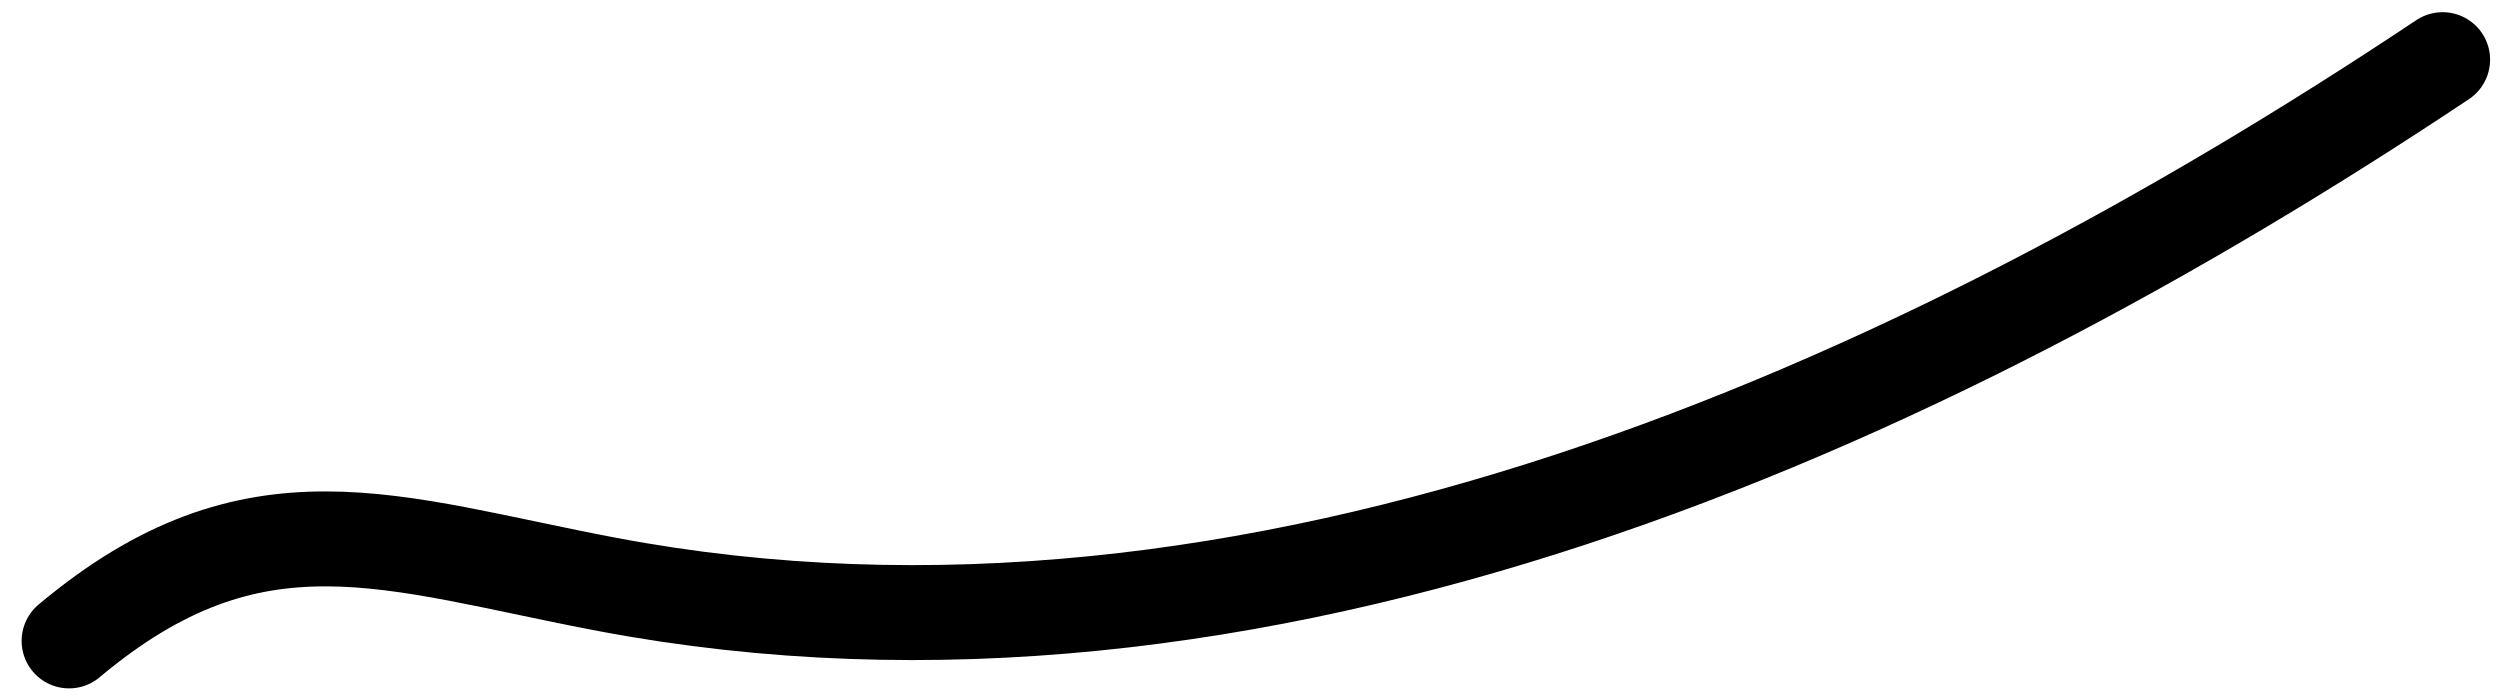 <svg width="79" height="22" viewBox="0 0 79 22" fill="none" xmlns="http://www.w3.org/2000/svg">
<path d="M2.183 20.253C8.047 15.335 12.331 17.169 19.19 18.468C39.691 22.349 60.606 12.939 77.187 1.885" stroke="black" stroke-width="3" stroke-linecap="round"/>
</svg>
